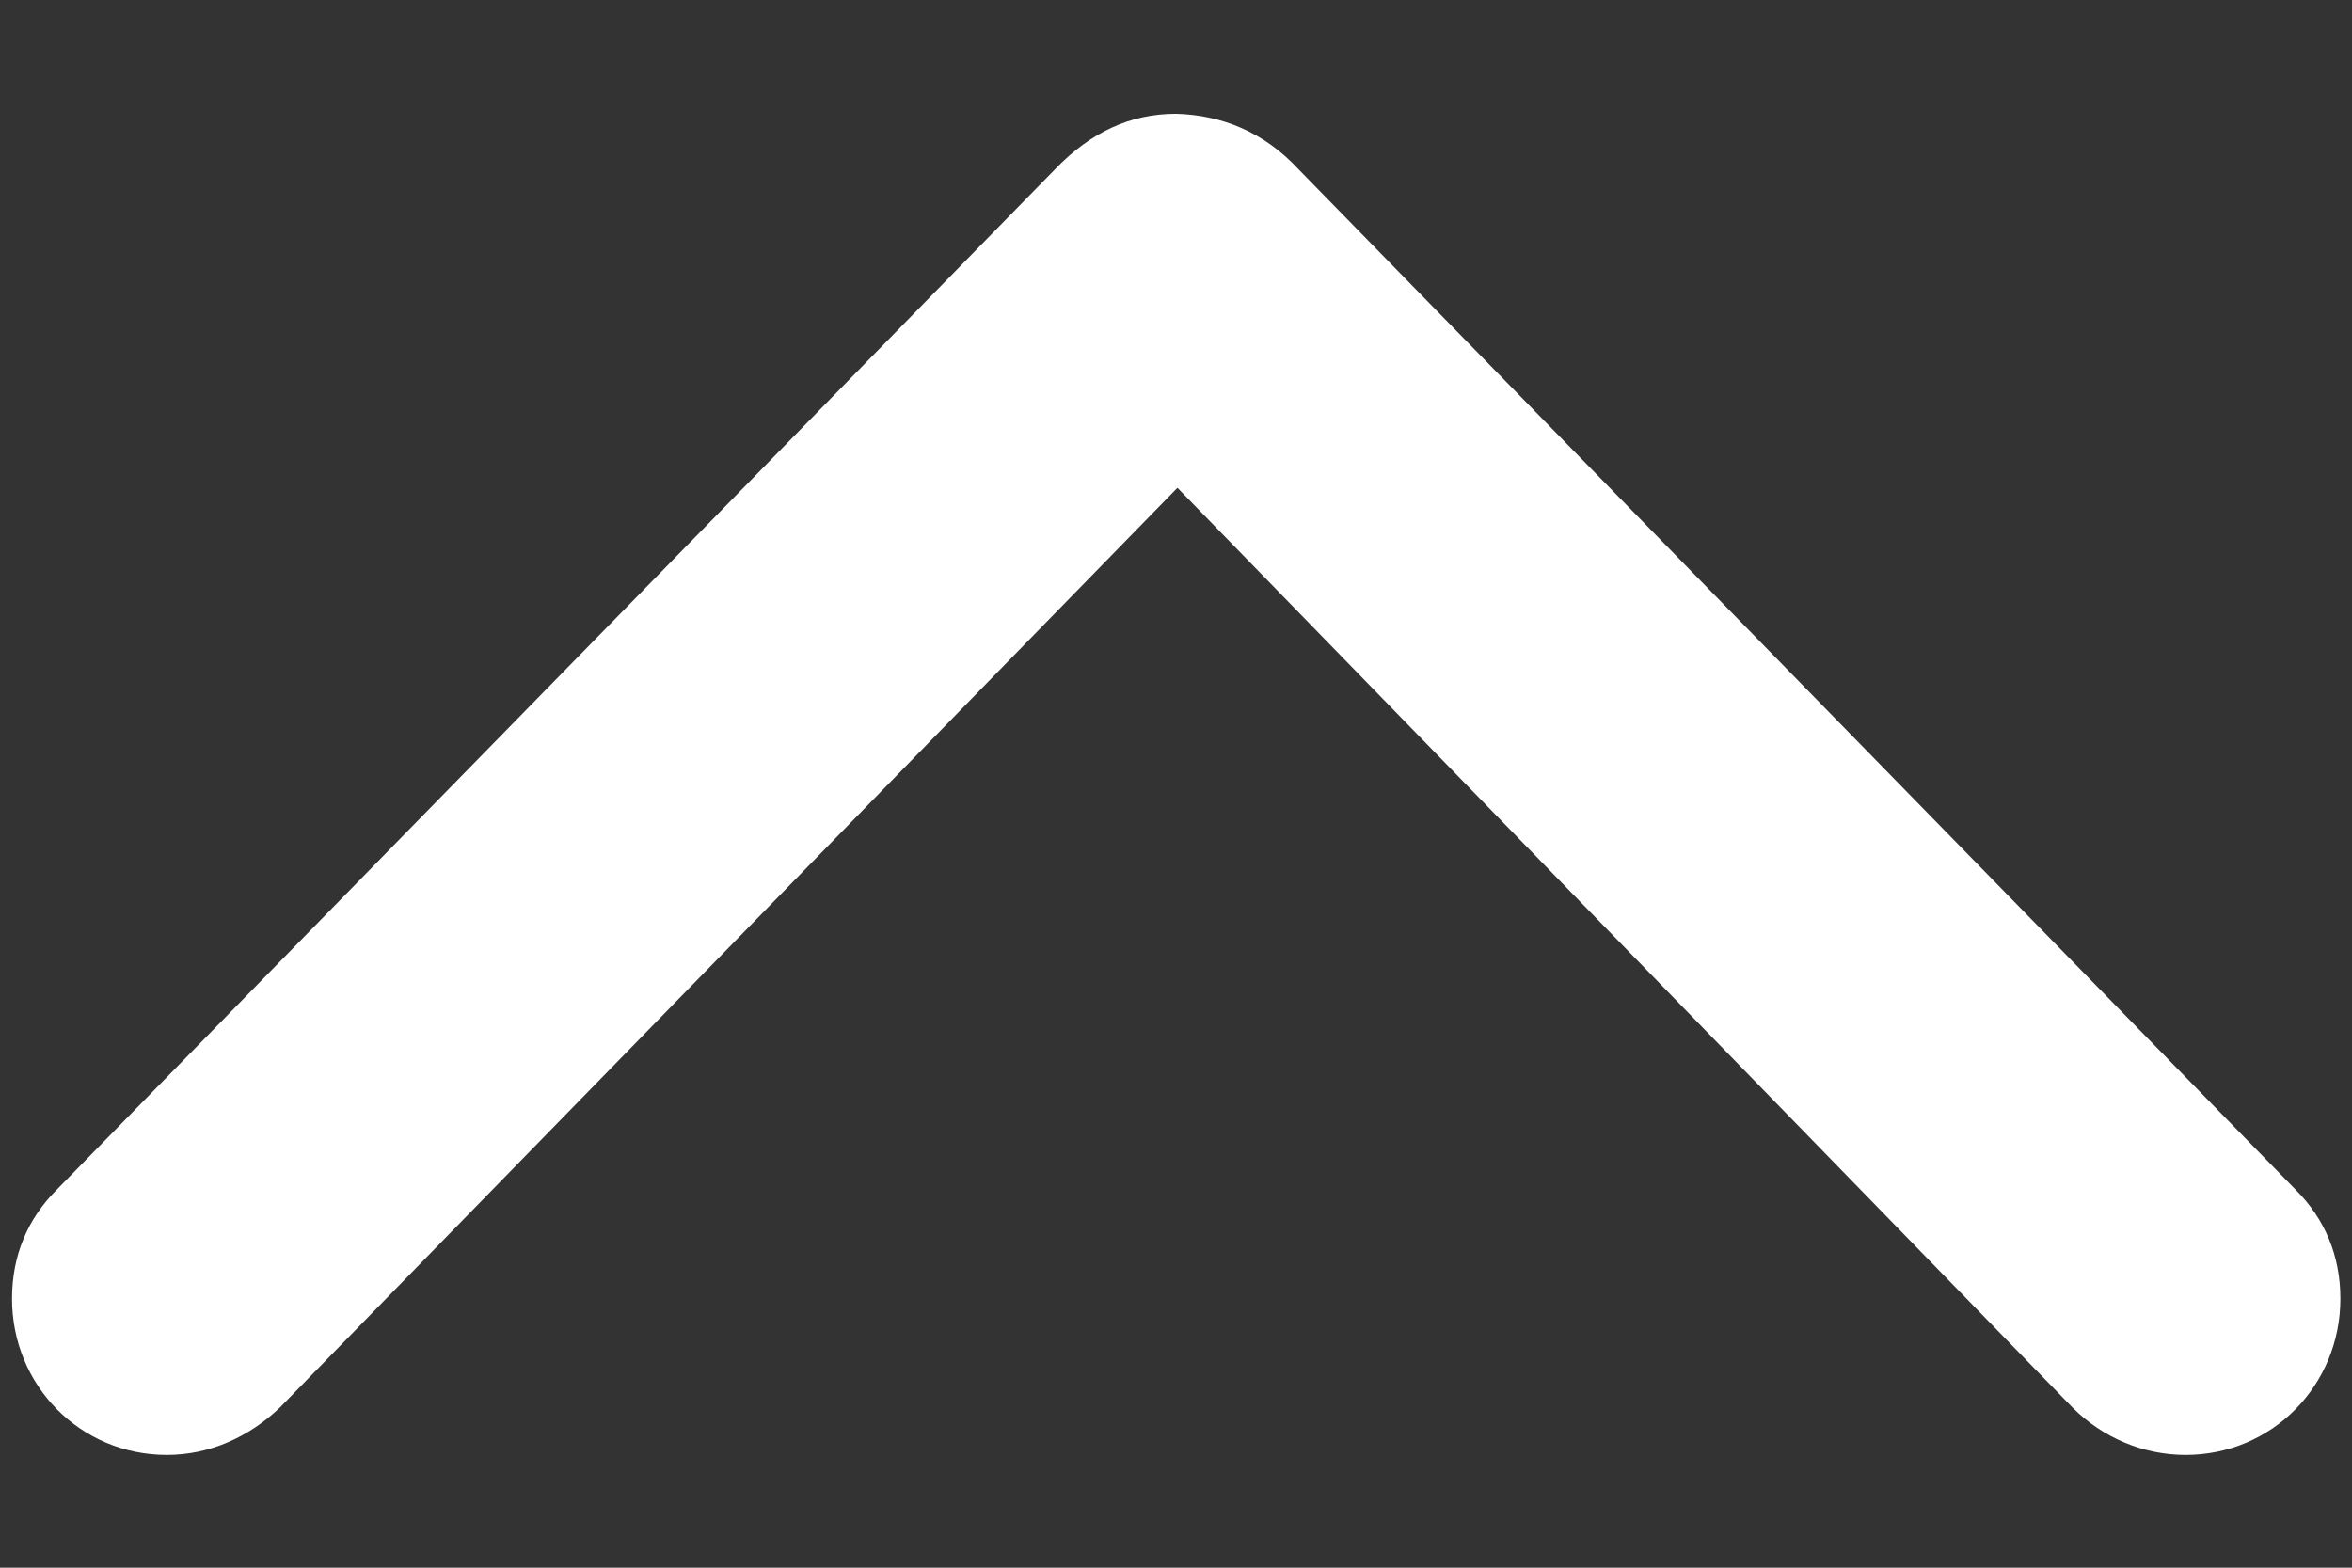<svg width="18" height="12" viewBox="0 0 18 12" fill="none" xmlns="http://www.w3.org/2000/svg">
<rect x="0" y="0" width="18" height="12" fill="#333333" stroke="none"/>
<path d="M9.001 0.871C9.353 0.881 9.674 1.012 9.935 1.293L17.57 9.108C17.791 9.329 17.911 9.61 17.911 9.941C17.911 10.604 17.389 11.137 16.726 11.137C16.404 11.137 16.093 11.006 15.862 10.775L9.011 3.734L2.141 10.775C1.91 10.996 1.609 11.137 1.277 11.137C0.614 11.137 0.092 10.604 0.092 9.941C0.092 9.61 0.212 9.329 0.433 9.108L8.077 1.293C8.348 1.012 8.65 0.871 9.001 0.871Z" fill="white"/>
</svg>
